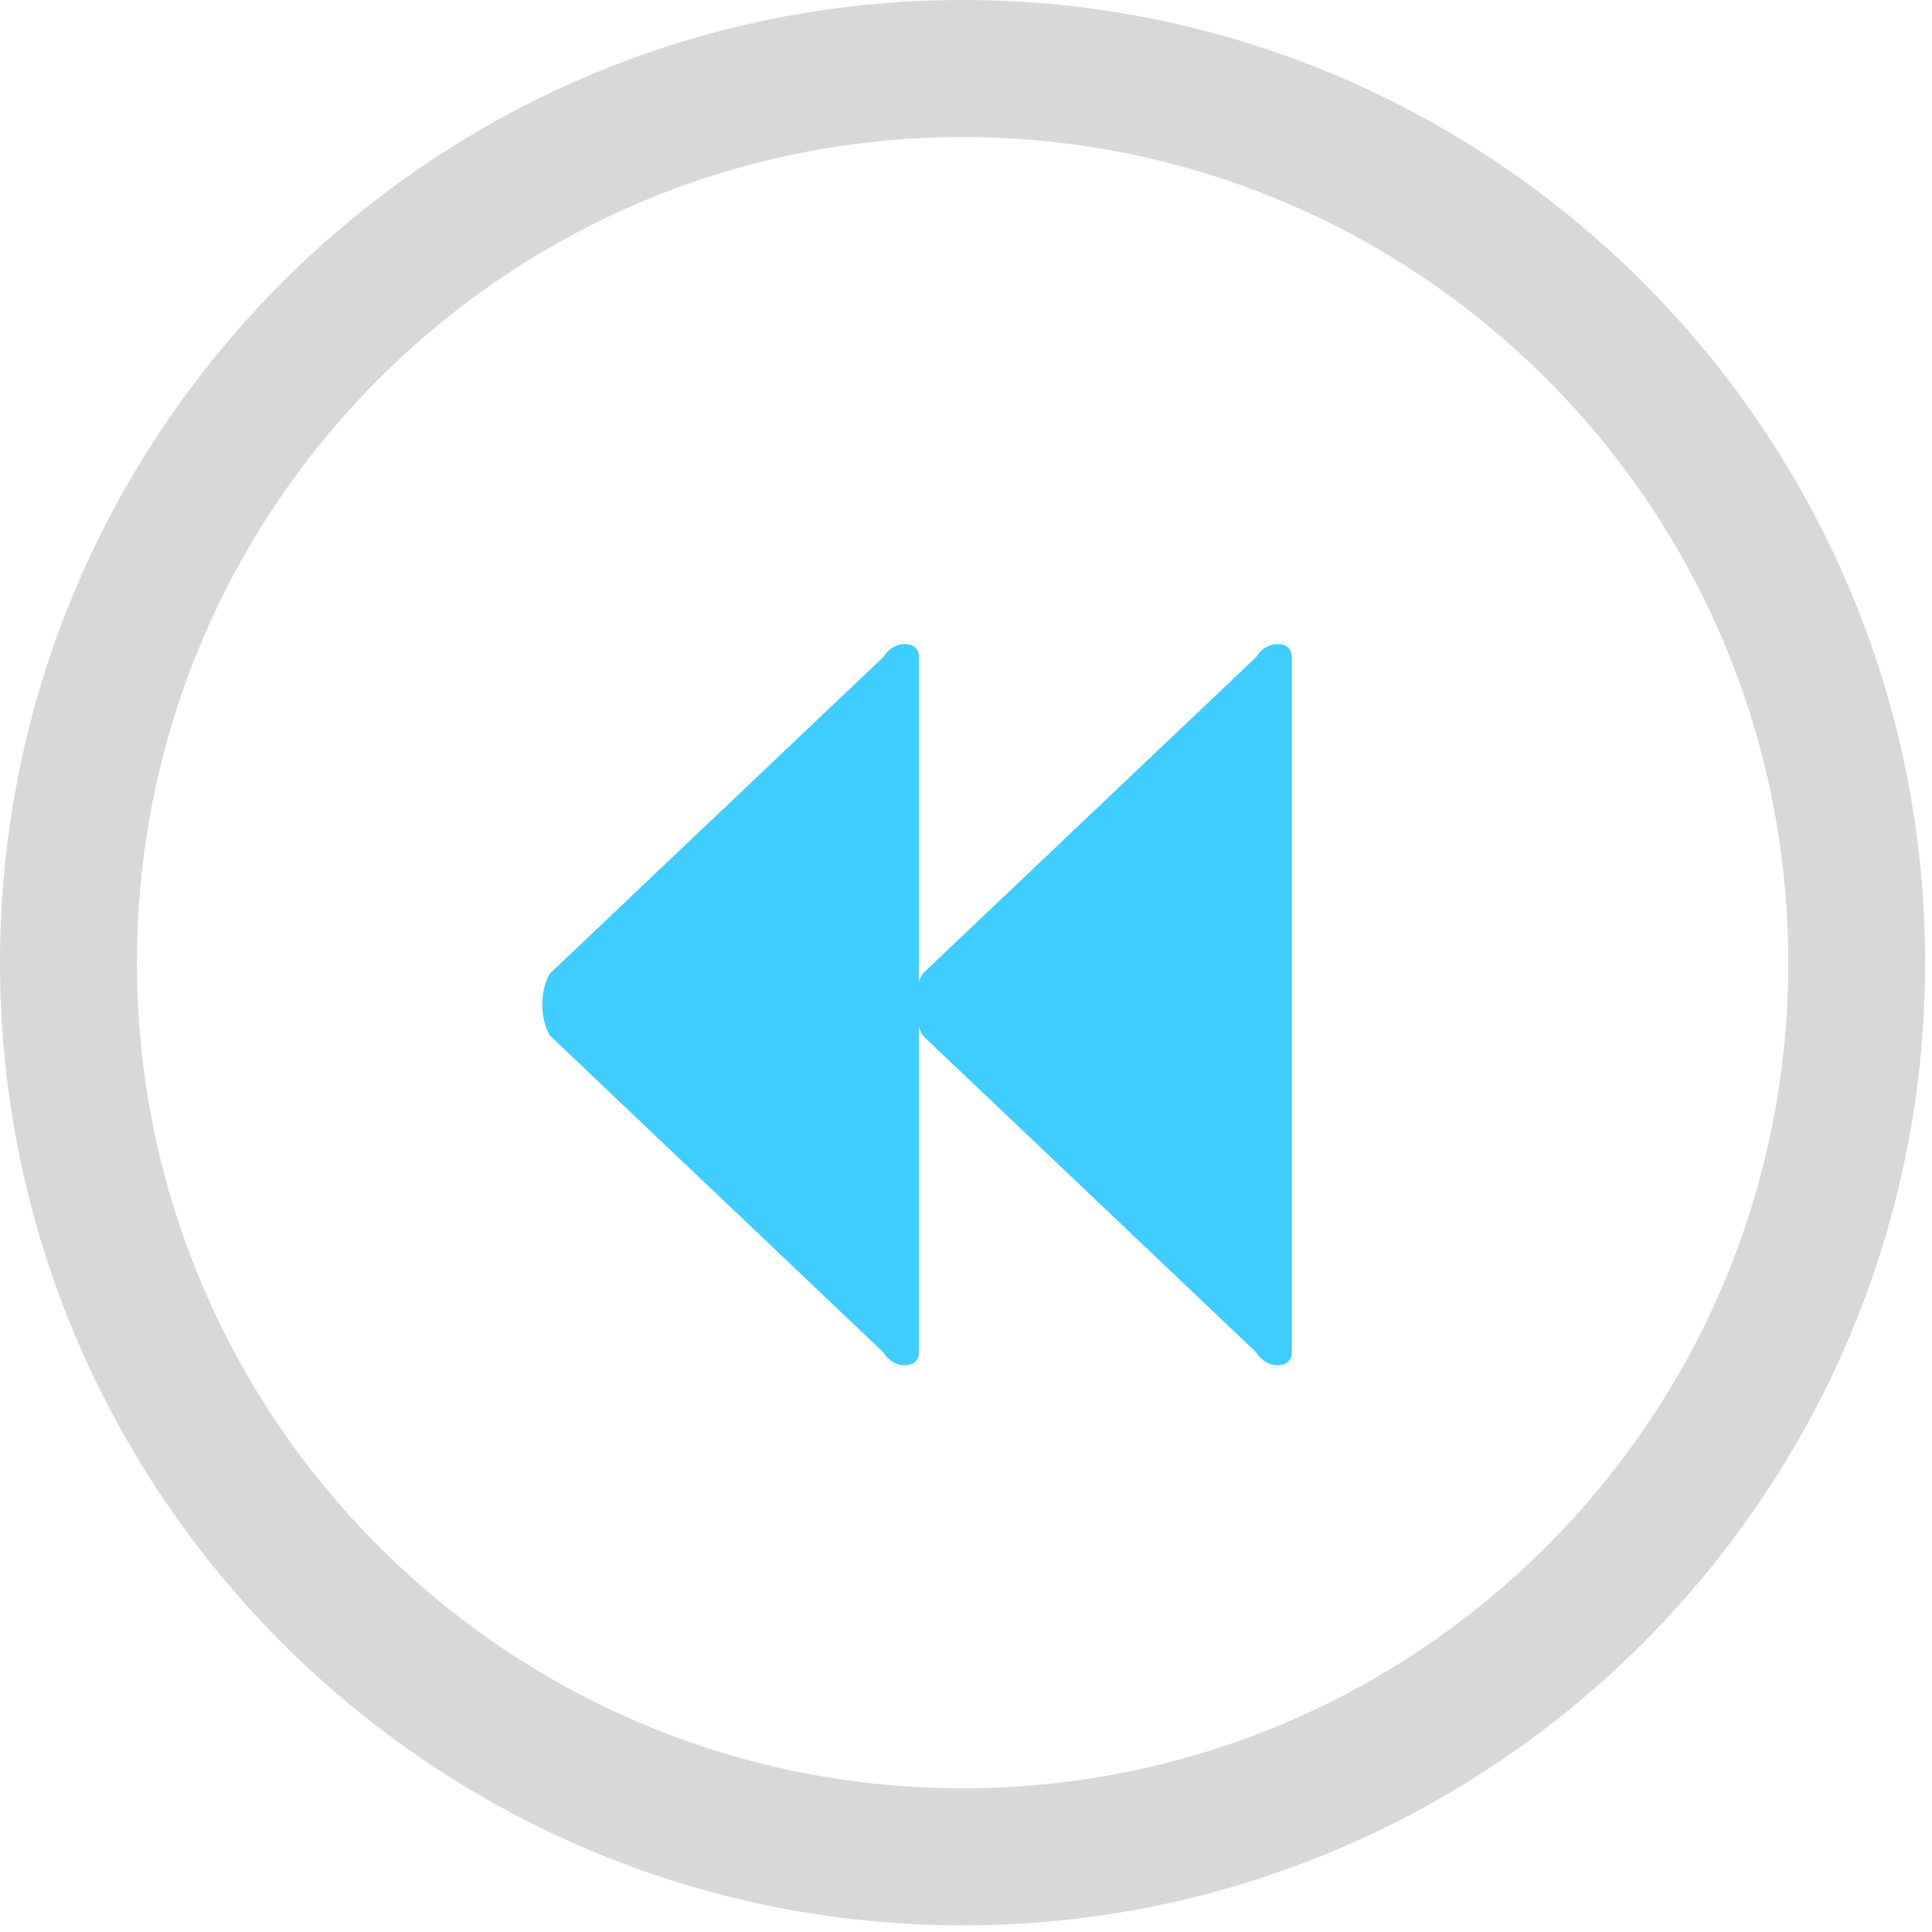<?xml version="1.0" encoding="UTF-8" standalone="no"?>
<svg width="57px" height="57px" viewBox="0 0 57 57" version="1.1" xmlns="http://www.w3.org/2000/svg" xmlns:xlink="http://www.w3.org/1999/xlink">
    <!-- Generator: sketchtool 41.1 (35376) - http://www.bohemiancoding.com/sketch -->
    <title>CF014BA0-0AEB-4DD0-9496-E13CADDA3C79</title>
    <desc>Created with sketchtool.</desc>
    <defs></defs>
    <g id="Smart-TV-UI" stroke="none" stroke-width="1" fill="none" fill-rule="evenodd">
        <g id="button_states" transform="translate(-196, -1401)">
            <g id="Backward_regular_player" transform="translate(196, 1401)">
                <path d="M28.4,52.76 C14.95,52.76 4.04,41.854 4.04,28.404 C4.04,14.947 14.95,4.044 28.4,4.044 C41.851,4.044 52.76,14.947 52.76,28.404 C52.76,41.854 41.851,52.76 28.4,52.76 M0,28.404 C0,44.064 12.739,56.804 28.4,56.804 C44.06,56.804 56.797,44.064 56.797,28.404 C56.797,12.739 44.06,0 28.4,0 C12.739,0 0,12.739 0,28.404 Z" id="Fill-1-Copy-2" fill="#D8D8D8"></path>
                <path d="M17.045,19.379 C16.751,18.874 16,18.874 16,19.379 L16,39.902 C16,40.408 16.753,40.408 17.047,39.902 L26.888,30.553 C27.183,30.051 27.188,29.233 26.894,28.728 L17.045,19.379 Z" id="Fill-3-Copy-4" fill="#3FCDFF" transform="translate(21.556, 29.641) scale(-1, 1) translate(-21.556, -29.641) "></path>
                <path d="M28.045,19.379 C27.751,18.874 27,18.874 27,19.379 L27,39.902 C27,40.408 27.753,40.408 28.047,39.902 L37.888,30.553 C38.183,30.051 38.188,29.233 37.894,28.728 L28.045,19.379 Z" id="Fill-3-Copy-5" fill="#3FCDFF" transform="translate(32.556, 29.641) scale(-1, 1) translate(-32.556, -29.641) "></path>
            </g>
        </g>
    </g>
</svg>
